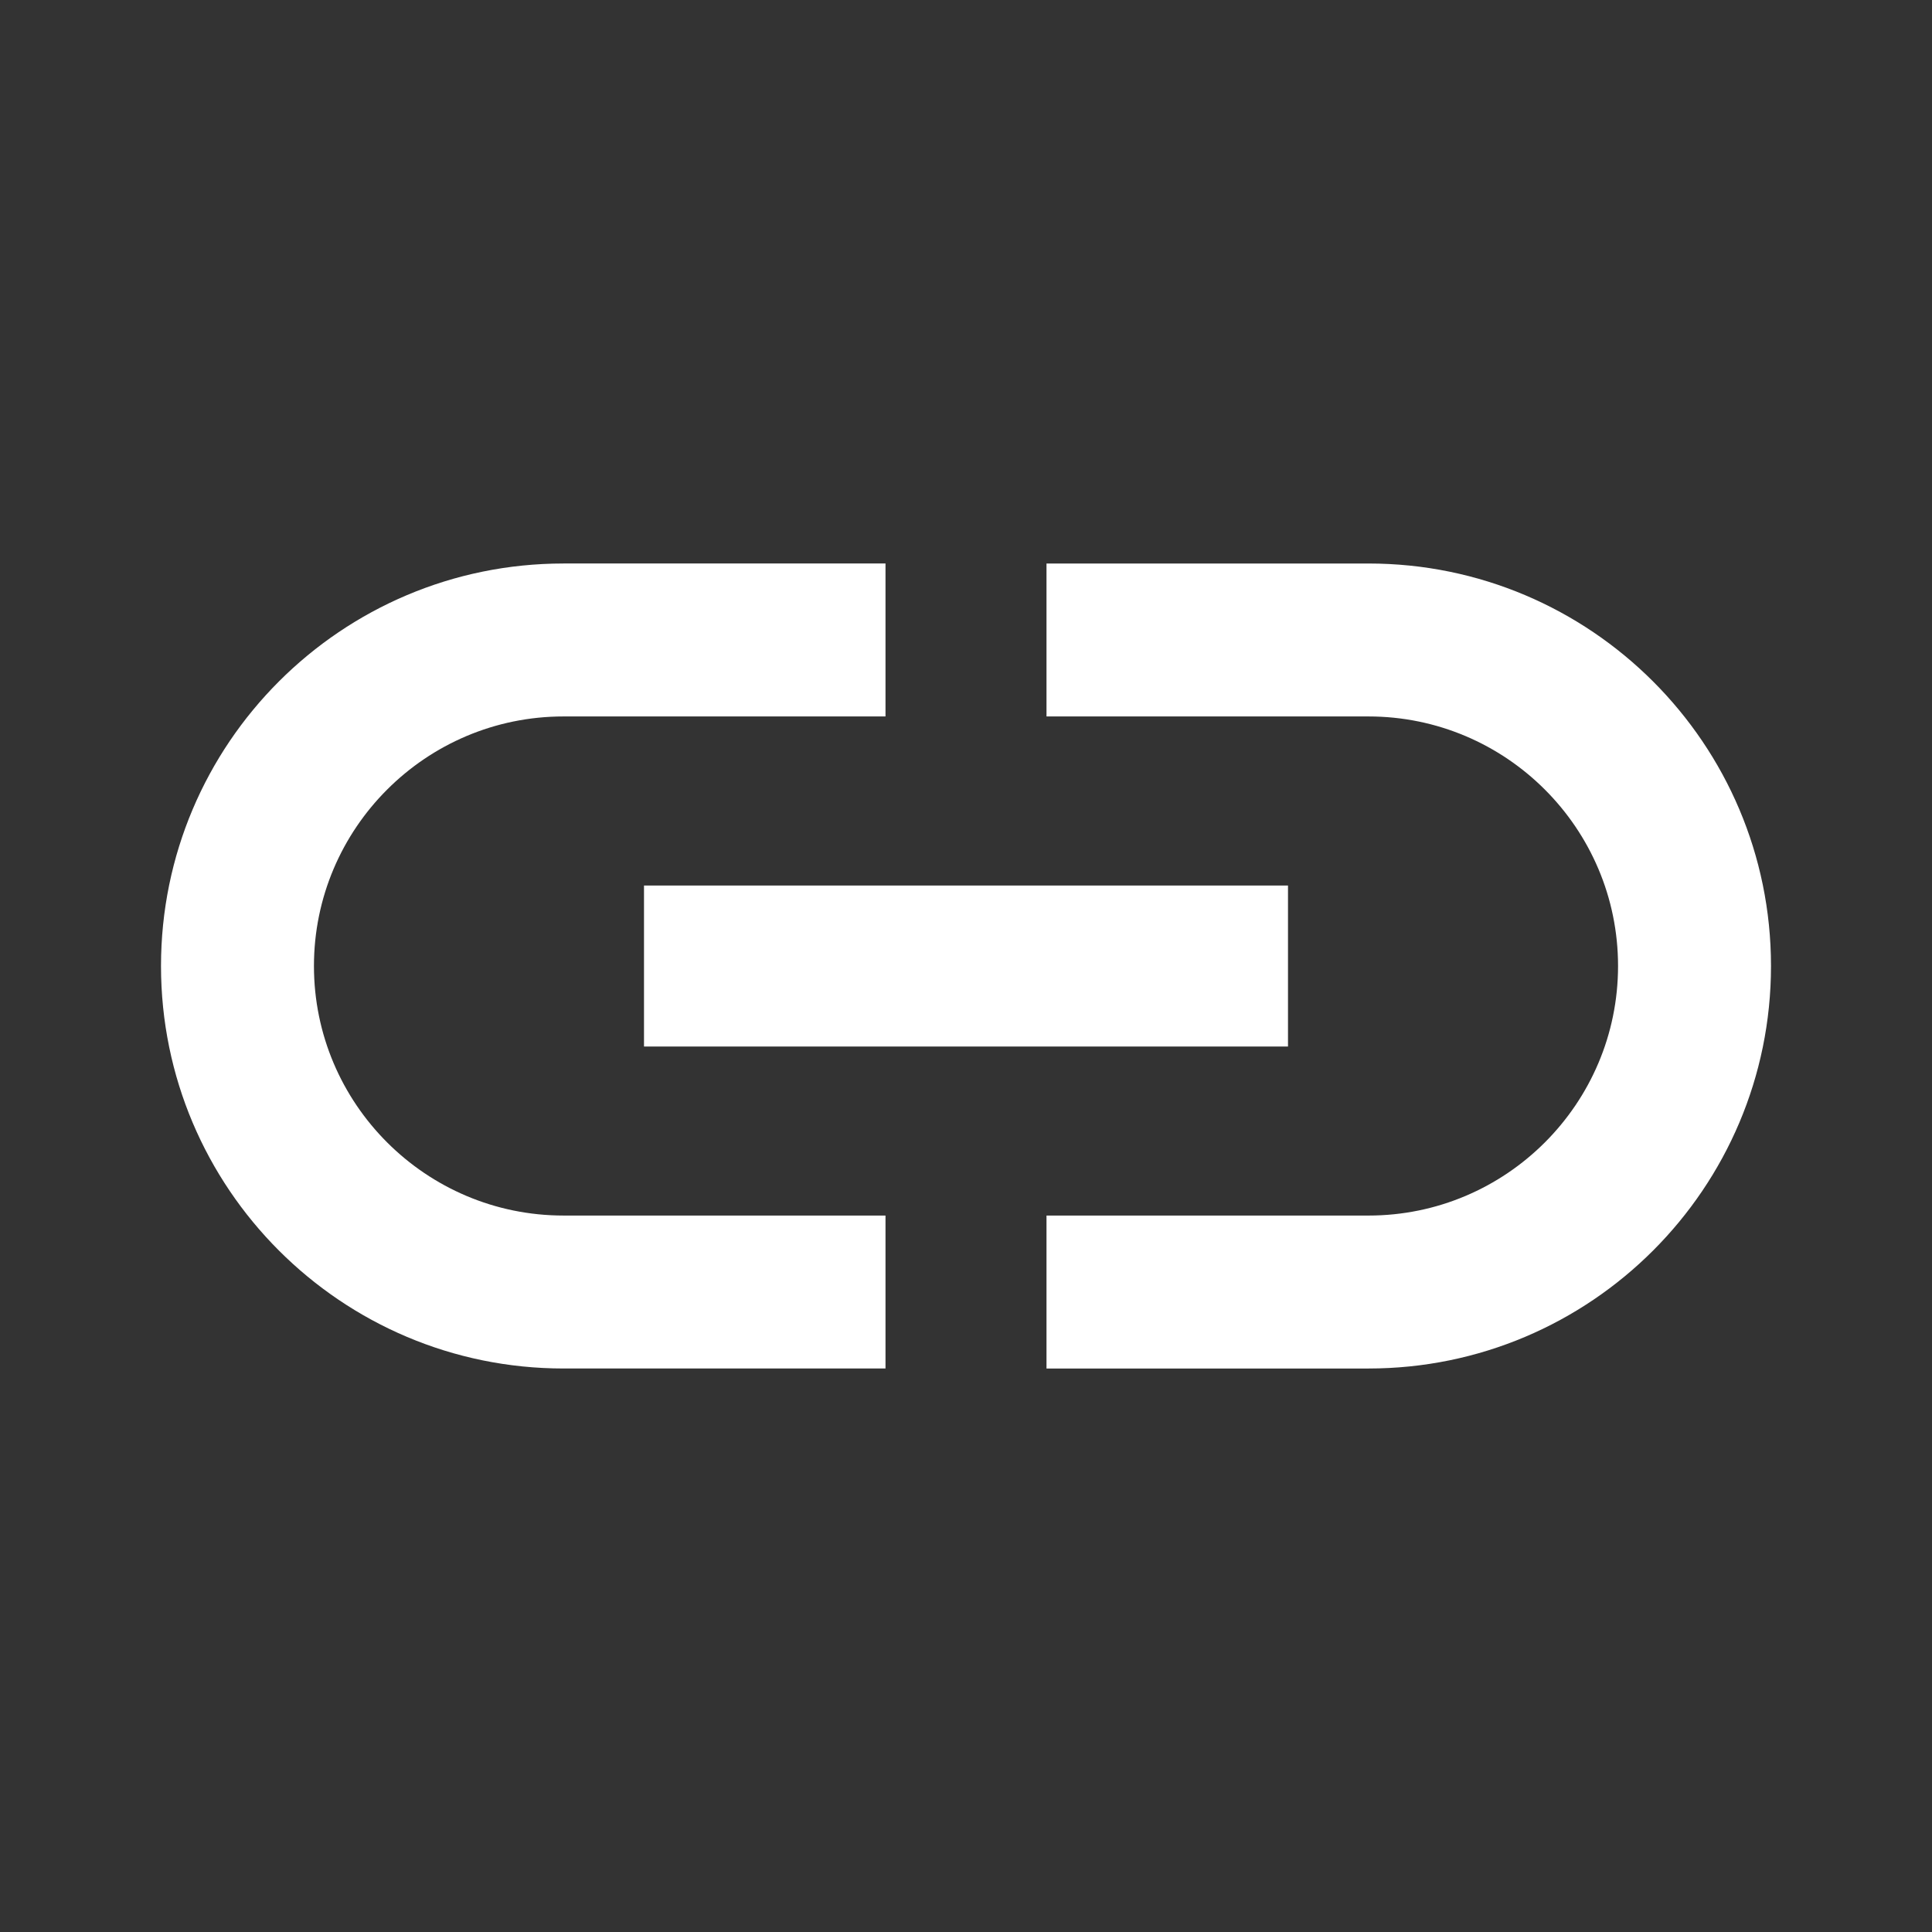 <!-- Generated by IcoMoon.io -->
<svg version="1.1" xmlns="http://www.w3.org/2000/svg" width="280" height="280" viewBox="0 0 280 280">
<rect x="0" y="0" width="280" height="280" fill="#333333" stroke="none"/>
<title>mt-insert_link</title>
<path fill="#fff" d="M45.5 140c0-19.95 16.217-36.167 36.167-36.167h46.667v-22.167h-46.667c-32.2 0-58.333 26.133-58.333 58.333s26.133 58.333 58.333 58.333h46.667v-22.167h-46.667c-19.95 0-36.167-16.217-36.167-36.167v0zM93.333 151.667h93.333v-23.333h-93.333v23.333zM198.333 81.667h-46.667v22.167h46.667c19.95 0 36.167 16.217 36.167 36.167s-16.217 36.167-36.167 36.167h-46.667v22.167h46.667c32.2 0 58.333-26.133 58.333-58.333s-26.133-58.333-58.333-58.333v0z"></path>
</svg>
